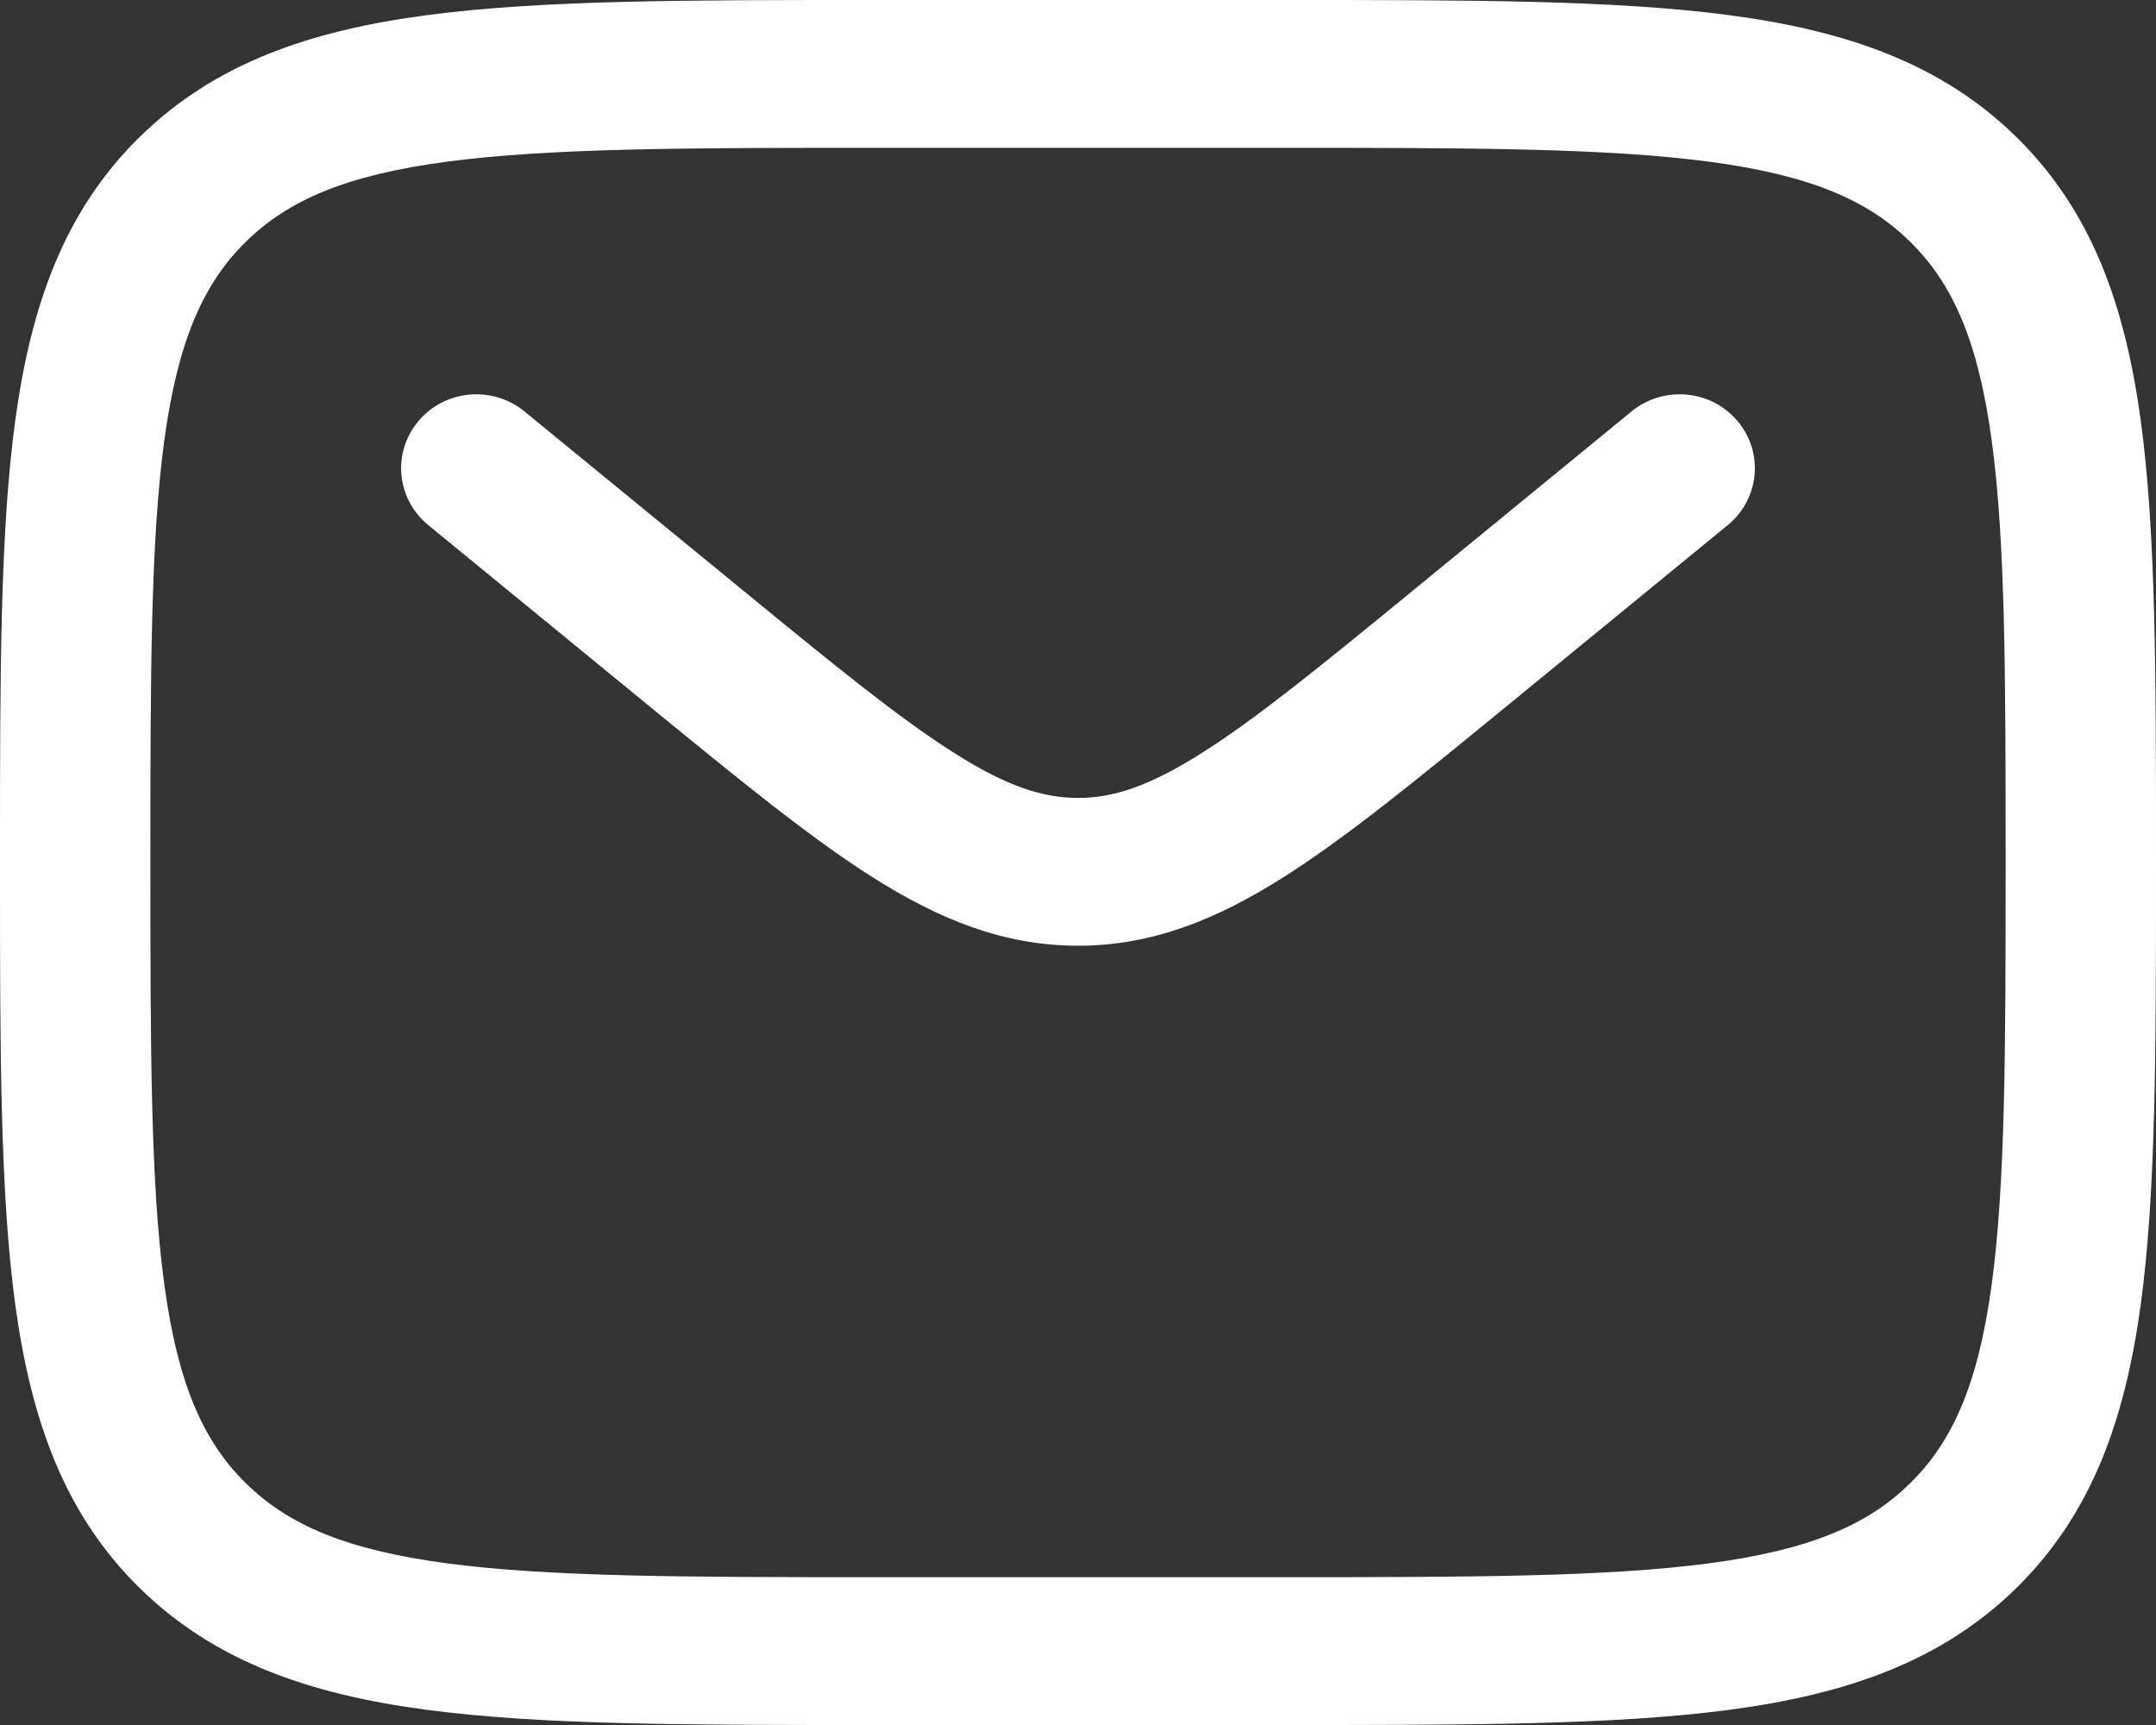<svg width="20" height="16" viewBox="0 0 20 16" fill="white" xmlns="http://www.w3.org/2000/svg">
    <rect x="0" y="0" width="20" height="16" fill="#333333" stroke="none"/>
    <path fill-rule="evenodd" clip-rule="evenodd" d="M8.087 2.94048e-07H11.913C13.623 -1.42018e-05 14.977 -2.57492e-05 16.036 0.14C17.127 0.284 18.01 0.588 18.706 1.272C19.402 1.956 19.711 2.824 19.858 3.896C20 4.937 20 6.268 20 7.948V8.052C20 9.732 20 11.063 19.858 12.104C19.711 13.176 19.402 14.044 18.706 14.728C18.01 15.412 17.127 15.716 16.036 15.86C14.977 16 13.623 16 11.913 16H8.087C6.378 16 5.023 16 3.964 15.86C2.873 15.716 1.99 15.412 1.294 14.728C0.598 14.044 0.289 13.176 0.142 12.104C-2.61983e-05 11.063 -1.44495e-05 9.732 2.99177e-07 8.052V7.948C-1.44495e-05 6.268 -2.61983e-05 4.937 0.142 3.896C0.289 2.824 0.598 1.956 1.294 1.272C1.99 0.588 2.873 0.284 3.964 0.14C5.023 -2.57492e-05 6.378 -1.42018e-05 8.087 2.94048e-07ZM4.15 1.499C3.214 1.623 2.675 1.855 2.281 2.242C1.887 2.629 1.651 3.159 1.525 4.078C1.397 5.018 1.395 6.257 1.395 8C1.395 9.743 1.397 10.982 1.525 11.921C1.651 12.841 1.887 13.371 2.281 13.758C2.675 14.145 3.214 14.377 4.15 14.501C5.106 14.627 6.366 14.629 8.14 14.629H11.861C13.634 14.629 14.894 14.627 15.85 14.501C16.786 14.377 17.326 14.145 17.719 13.758C18.113 13.371 18.349 12.841 18.475 11.921C18.603 10.982 18.605 9.743 18.605 8C18.605 6.257 18.603 5.018 18.475 4.078C18.349 3.159 18.113 2.629 17.719 2.242C17.326 1.855 16.786 1.623 15.85 1.499C14.894 1.373 13.634 1.371 11.861 1.371H8.14C6.366 1.371 5.106 1.373 4.15 1.499ZM3.883 3.904C4.129 3.613 4.569 3.574 4.865 3.816L6.874 5.461C7.741 6.172 8.344 6.664 8.853 6.985C9.345 7.297 9.679 7.401 10 7.401C10.321 7.401 10.655 7.297 11.147 6.985C11.656 6.664 12.259 6.172 13.127 5.461L15.135 3.816C15.431 3.574 15.871 3.613 16.117 3.904C16.364 4.195 16.324 4.627 16.028 4.87L13.985 6.543C13.16 7.218 12.492 7.766 11.902 8.139C11.288 8.527 10.689 8.772 10 8.772C9.311 8.772 8.712 8.527 8.098 8.139C7.508 7.766 6.84 7.218 6.015 6.543L3.972 4.87C3.676 4.627 3.636 4.195 3.883 3.904Z" fill="white"/>
</svg>

